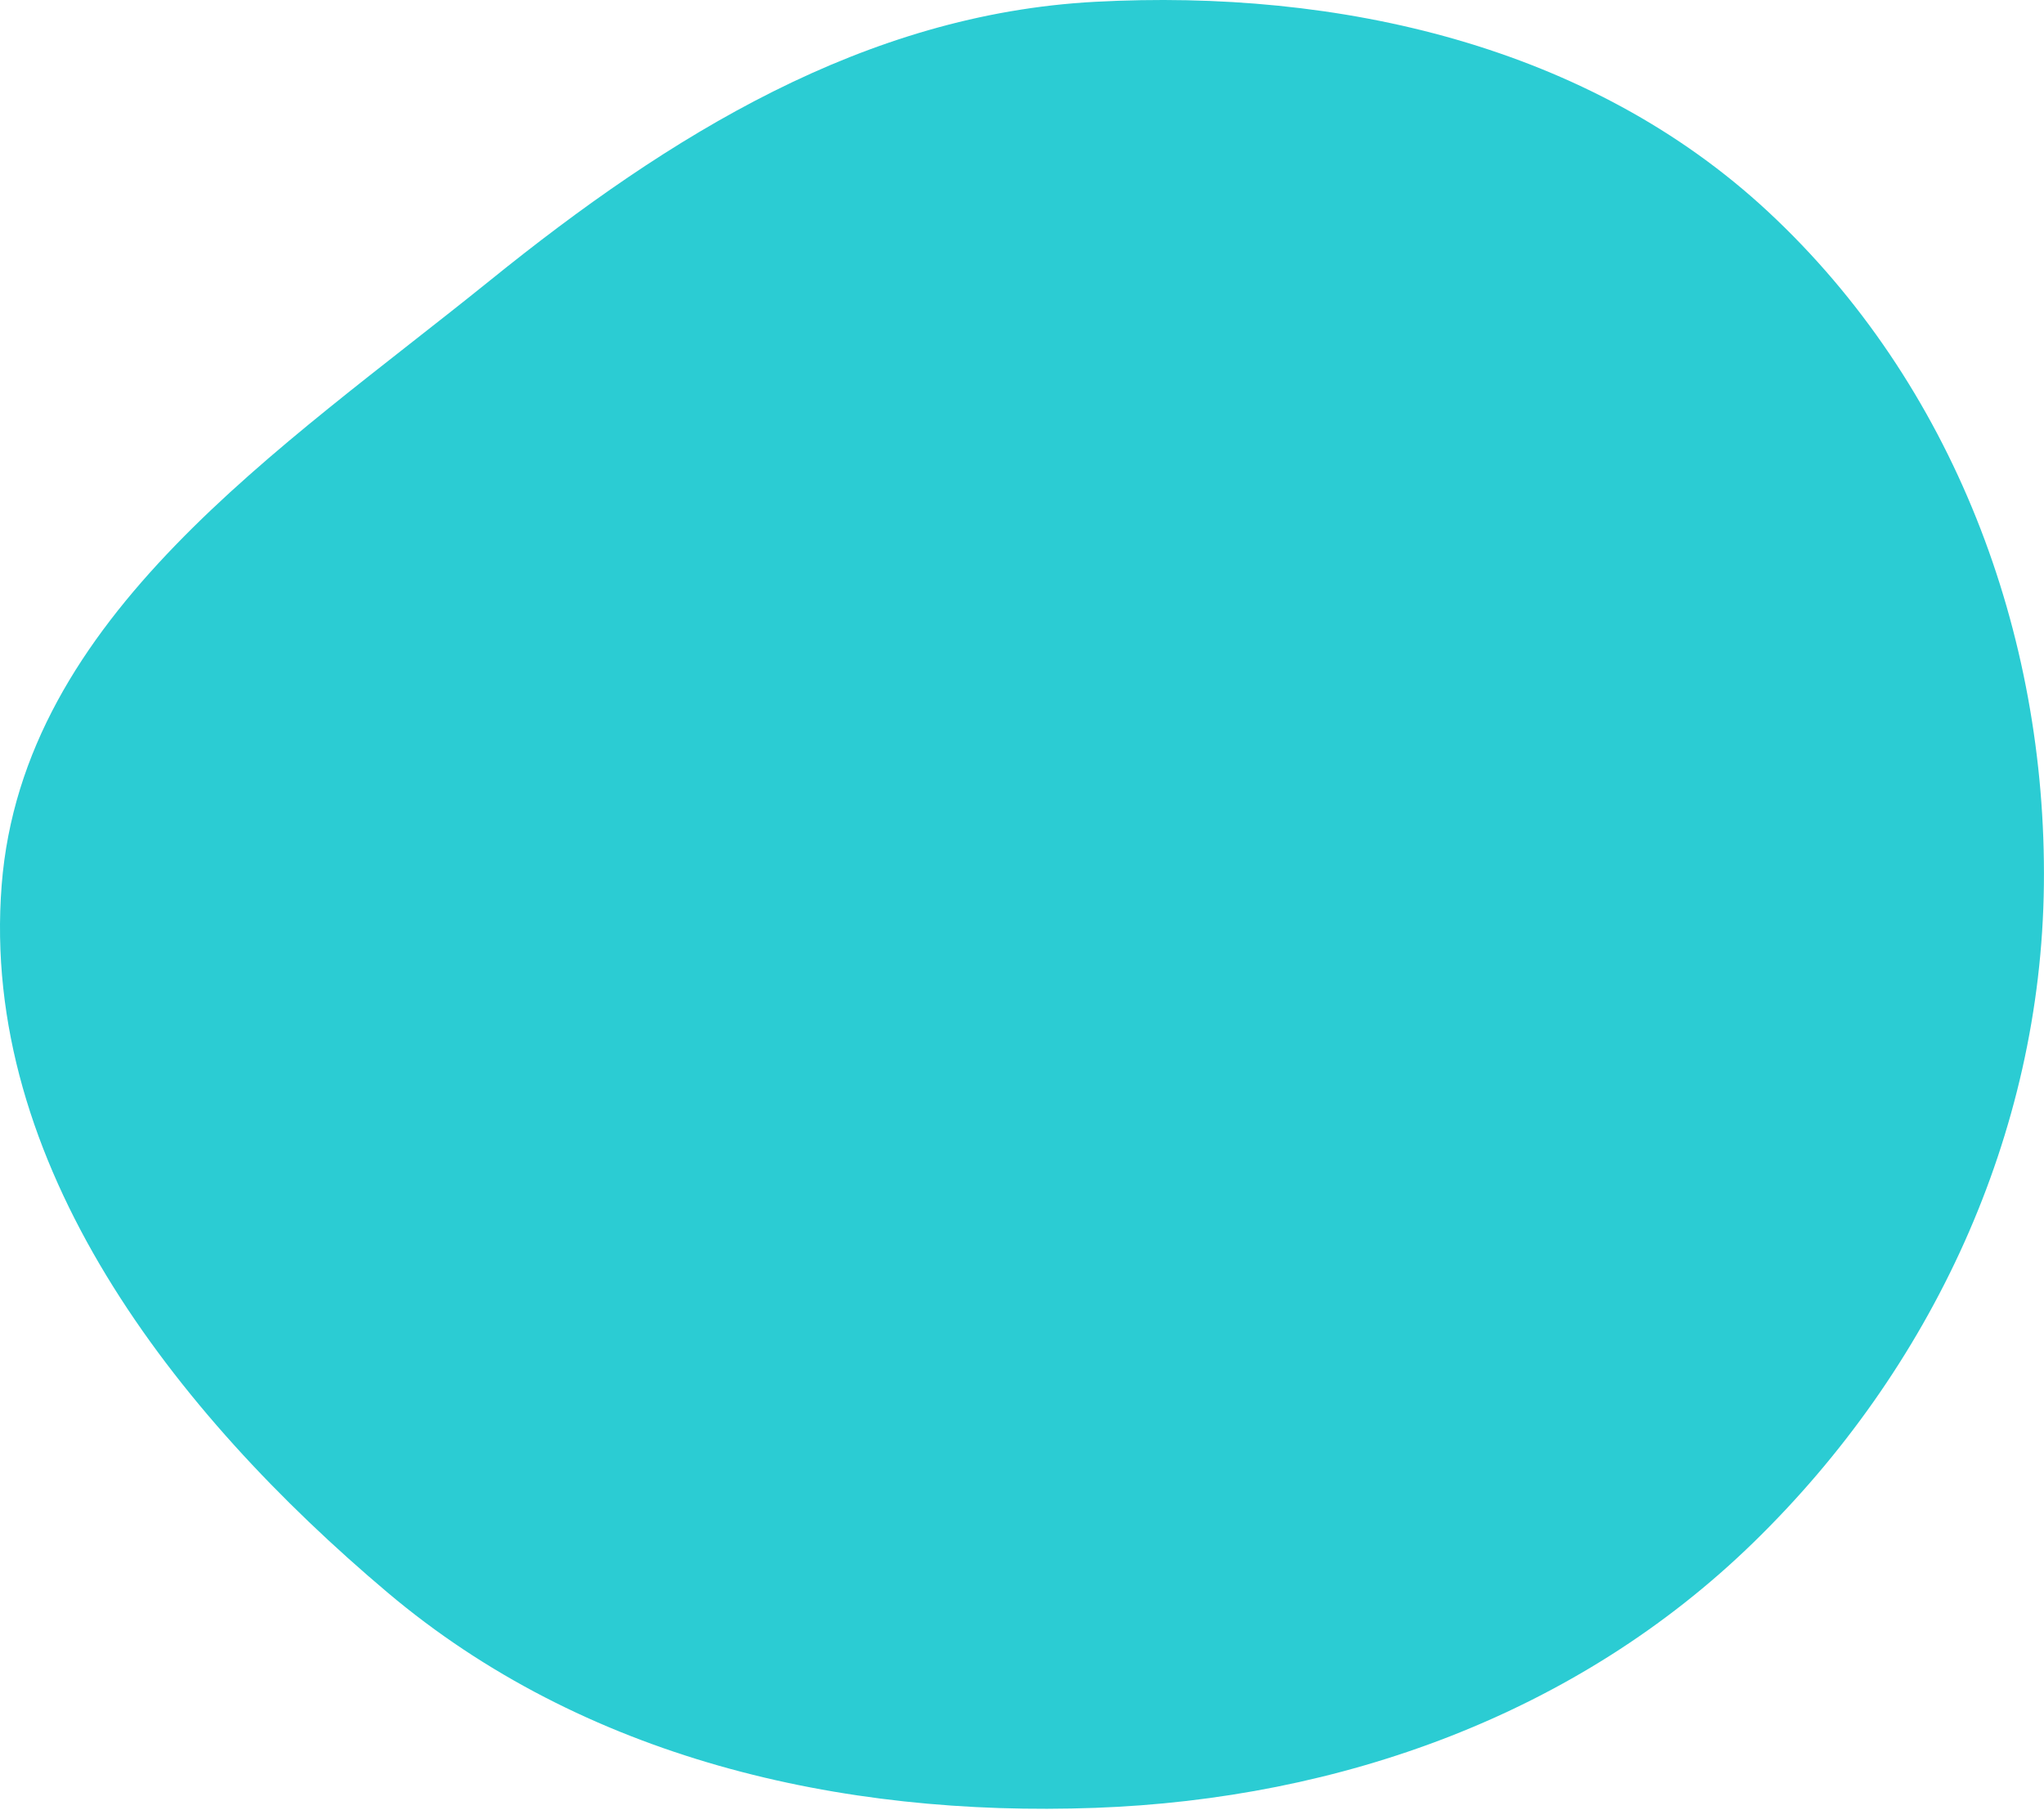 <svg width="681" height="603" viewBox="0 0 681 603" fill="none" xmlns="http://www.w3.org/2000/svg">
<path fill-rule="evenodd" clip-rule="evenodd" d="M364.877 0.599C446.181 -3.746 529.578 15.133 589.167 70.617C650.629 127.844 681.931 210.934 680.964 294.908C680.008 377.946 643.586 456.187 584.06 514.09C525.366 571.184 446.704 599.402 364.877 602.38C279.546 605.485 194.392 585.718 129.138 530.646C58.028 470.632 -6.699 387.674 0.557 294.908C7.558 205.409 93.51 149.786 163.342 93.373C223.147 45.061 288.106 4.702 364.877 0.599Z" fill="#2BCCD3"/>
</svg>
